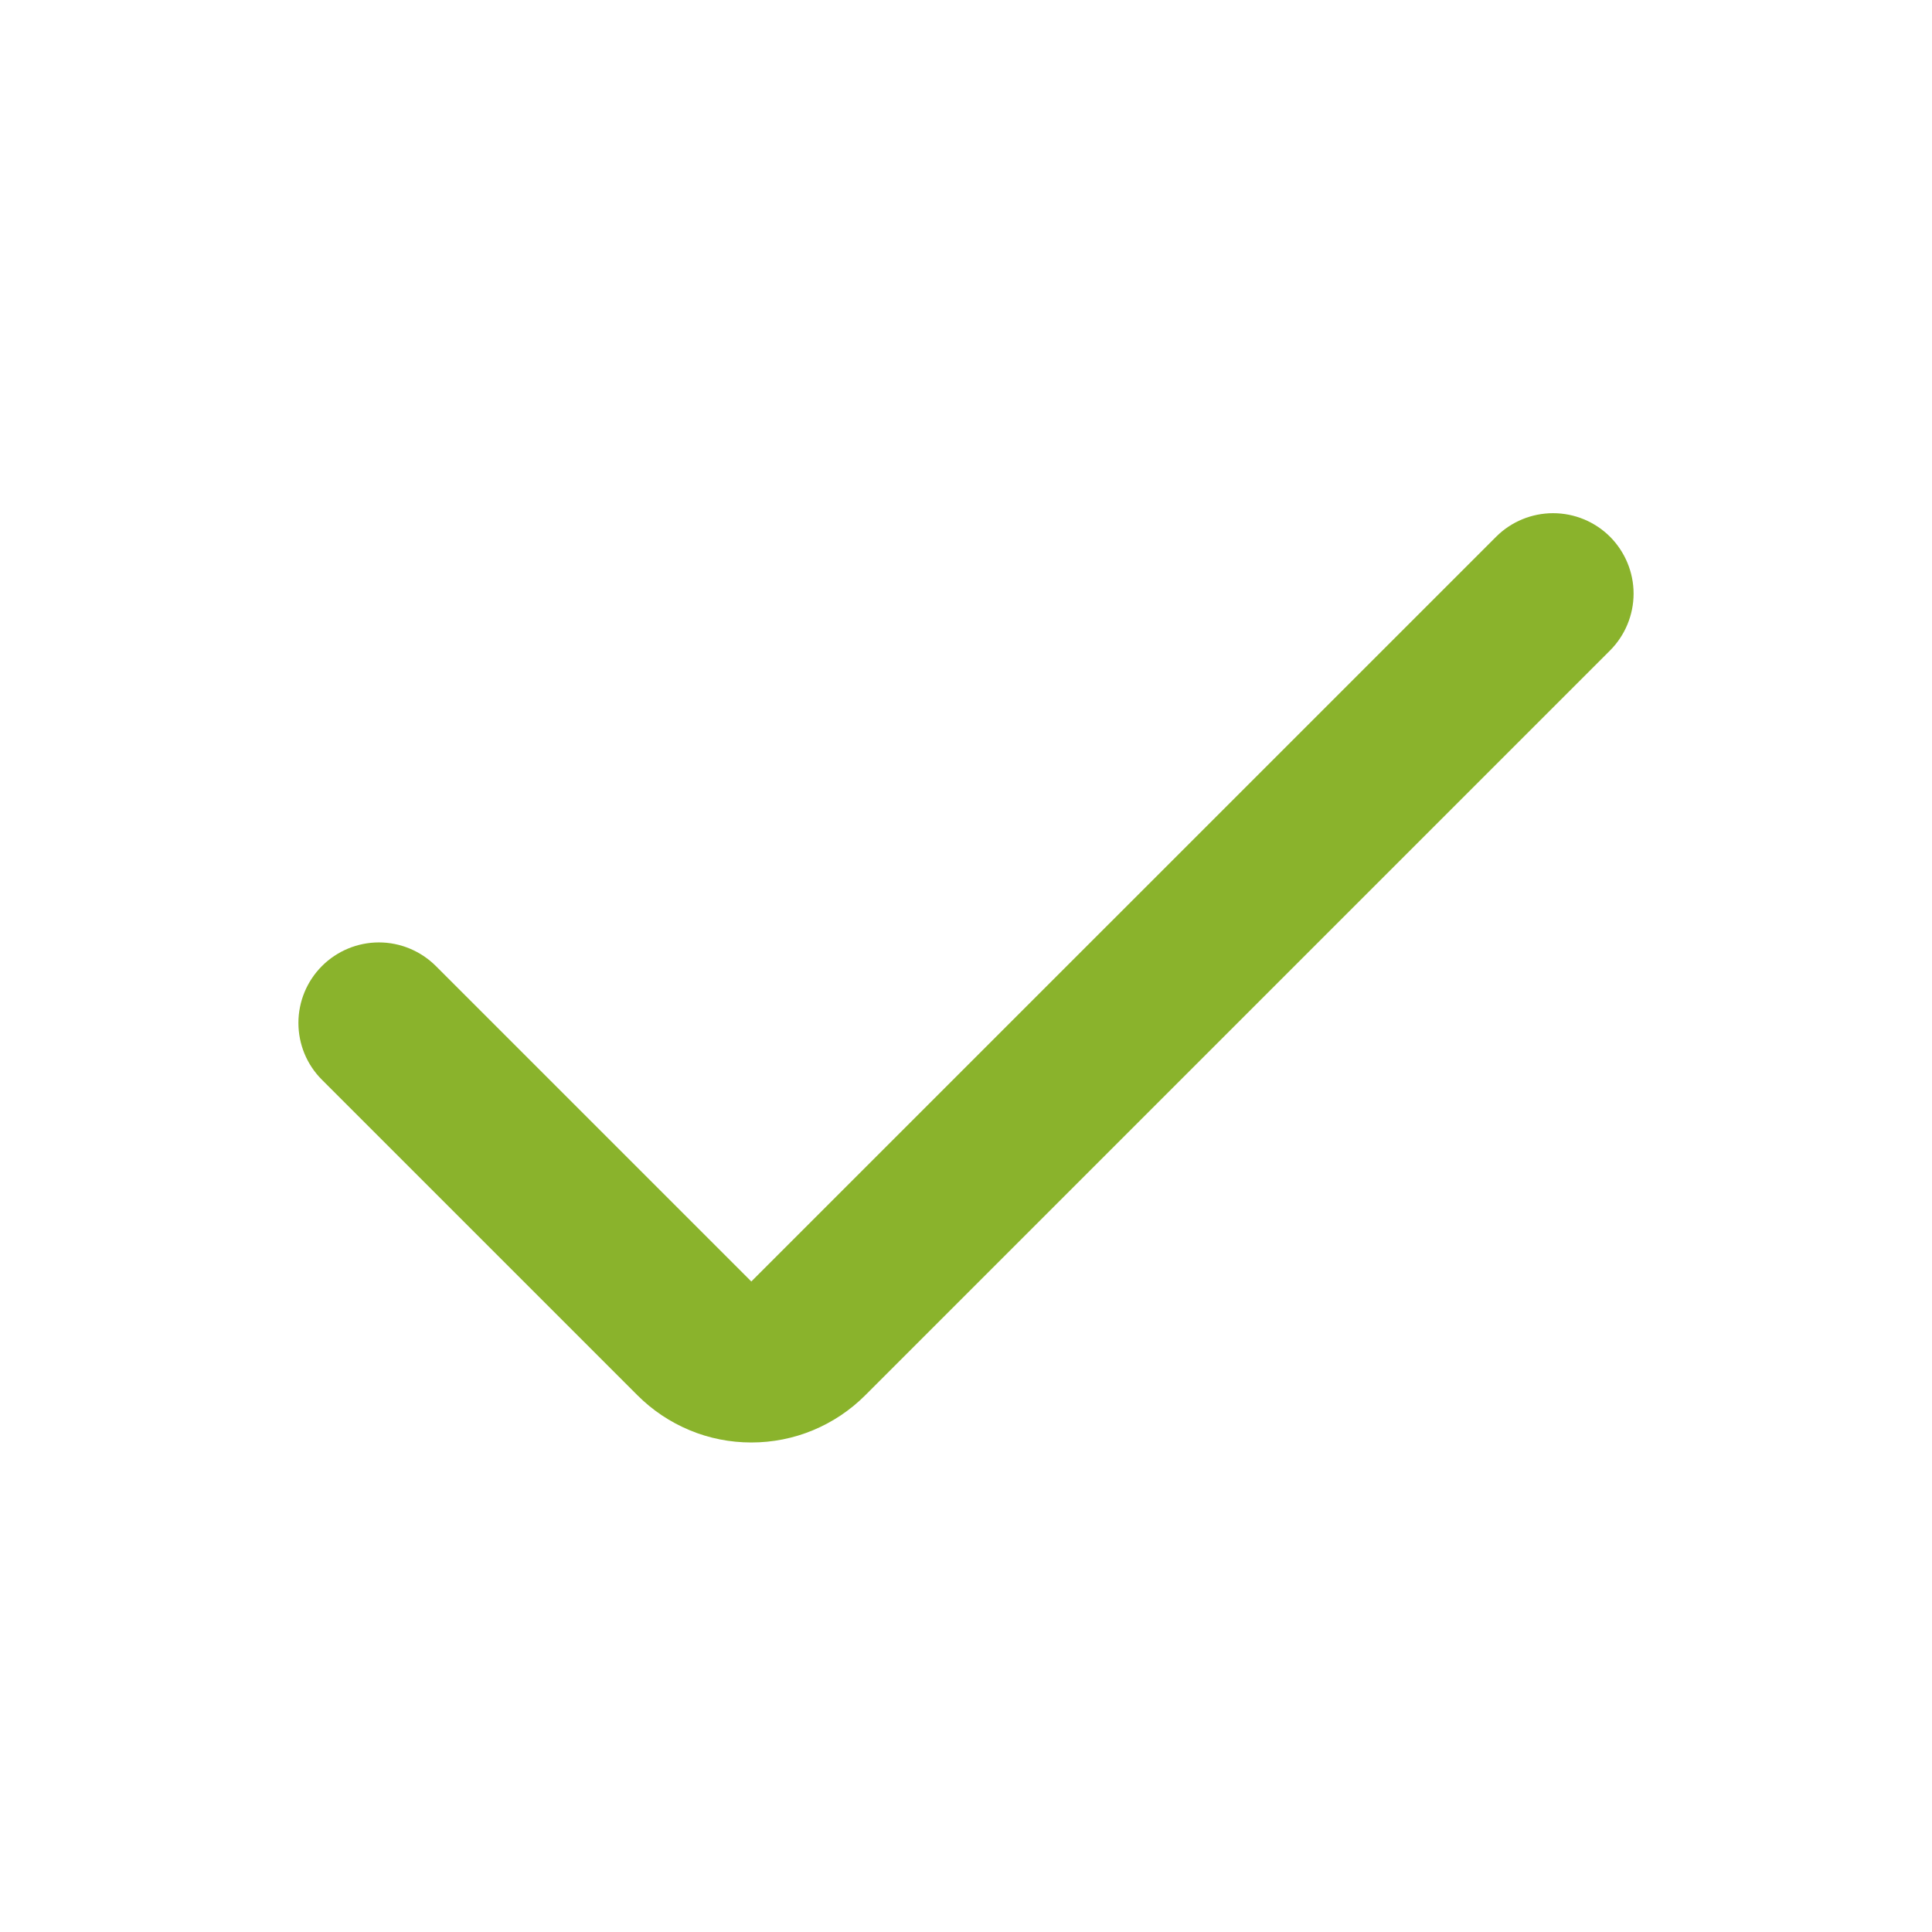 <svg width="24" height="24" viewBox="0 0 24 24" fill="none" xmlns="http://www.w3.org/2000/svg">
<path d="M9.333 15.919L5.414 12C5.226 11.813 4.972 11.707 4.707 11.707C4.442 11.707 4.187 11.813 4 12C3.812 12.188 3.707 12.442 3.707 12.707C3.707 12.973 3.812 13.227 4 13.414L7.919 17.333C8.105 17.519 8.325 17.666 8.568 17.767C8.81 17.868 9.071 17.919 9.333 17.919C9.596 17.919 9.856 17.868 10.099 17.767C10.342 17.666 10.562 17.519 10.748 17.333L20 8.081C20.187 7.894 20.293 7.639 20.293 7.374C20.293 7.109 20.187 6.855 20 6.667C19.812 6.48 19.558 6.375 19.293 6.375C19.028 6.375 18.773 6.48 18.586 6.667L9.333 15.919Z" fill="#8AB32C"/>
</svg>
